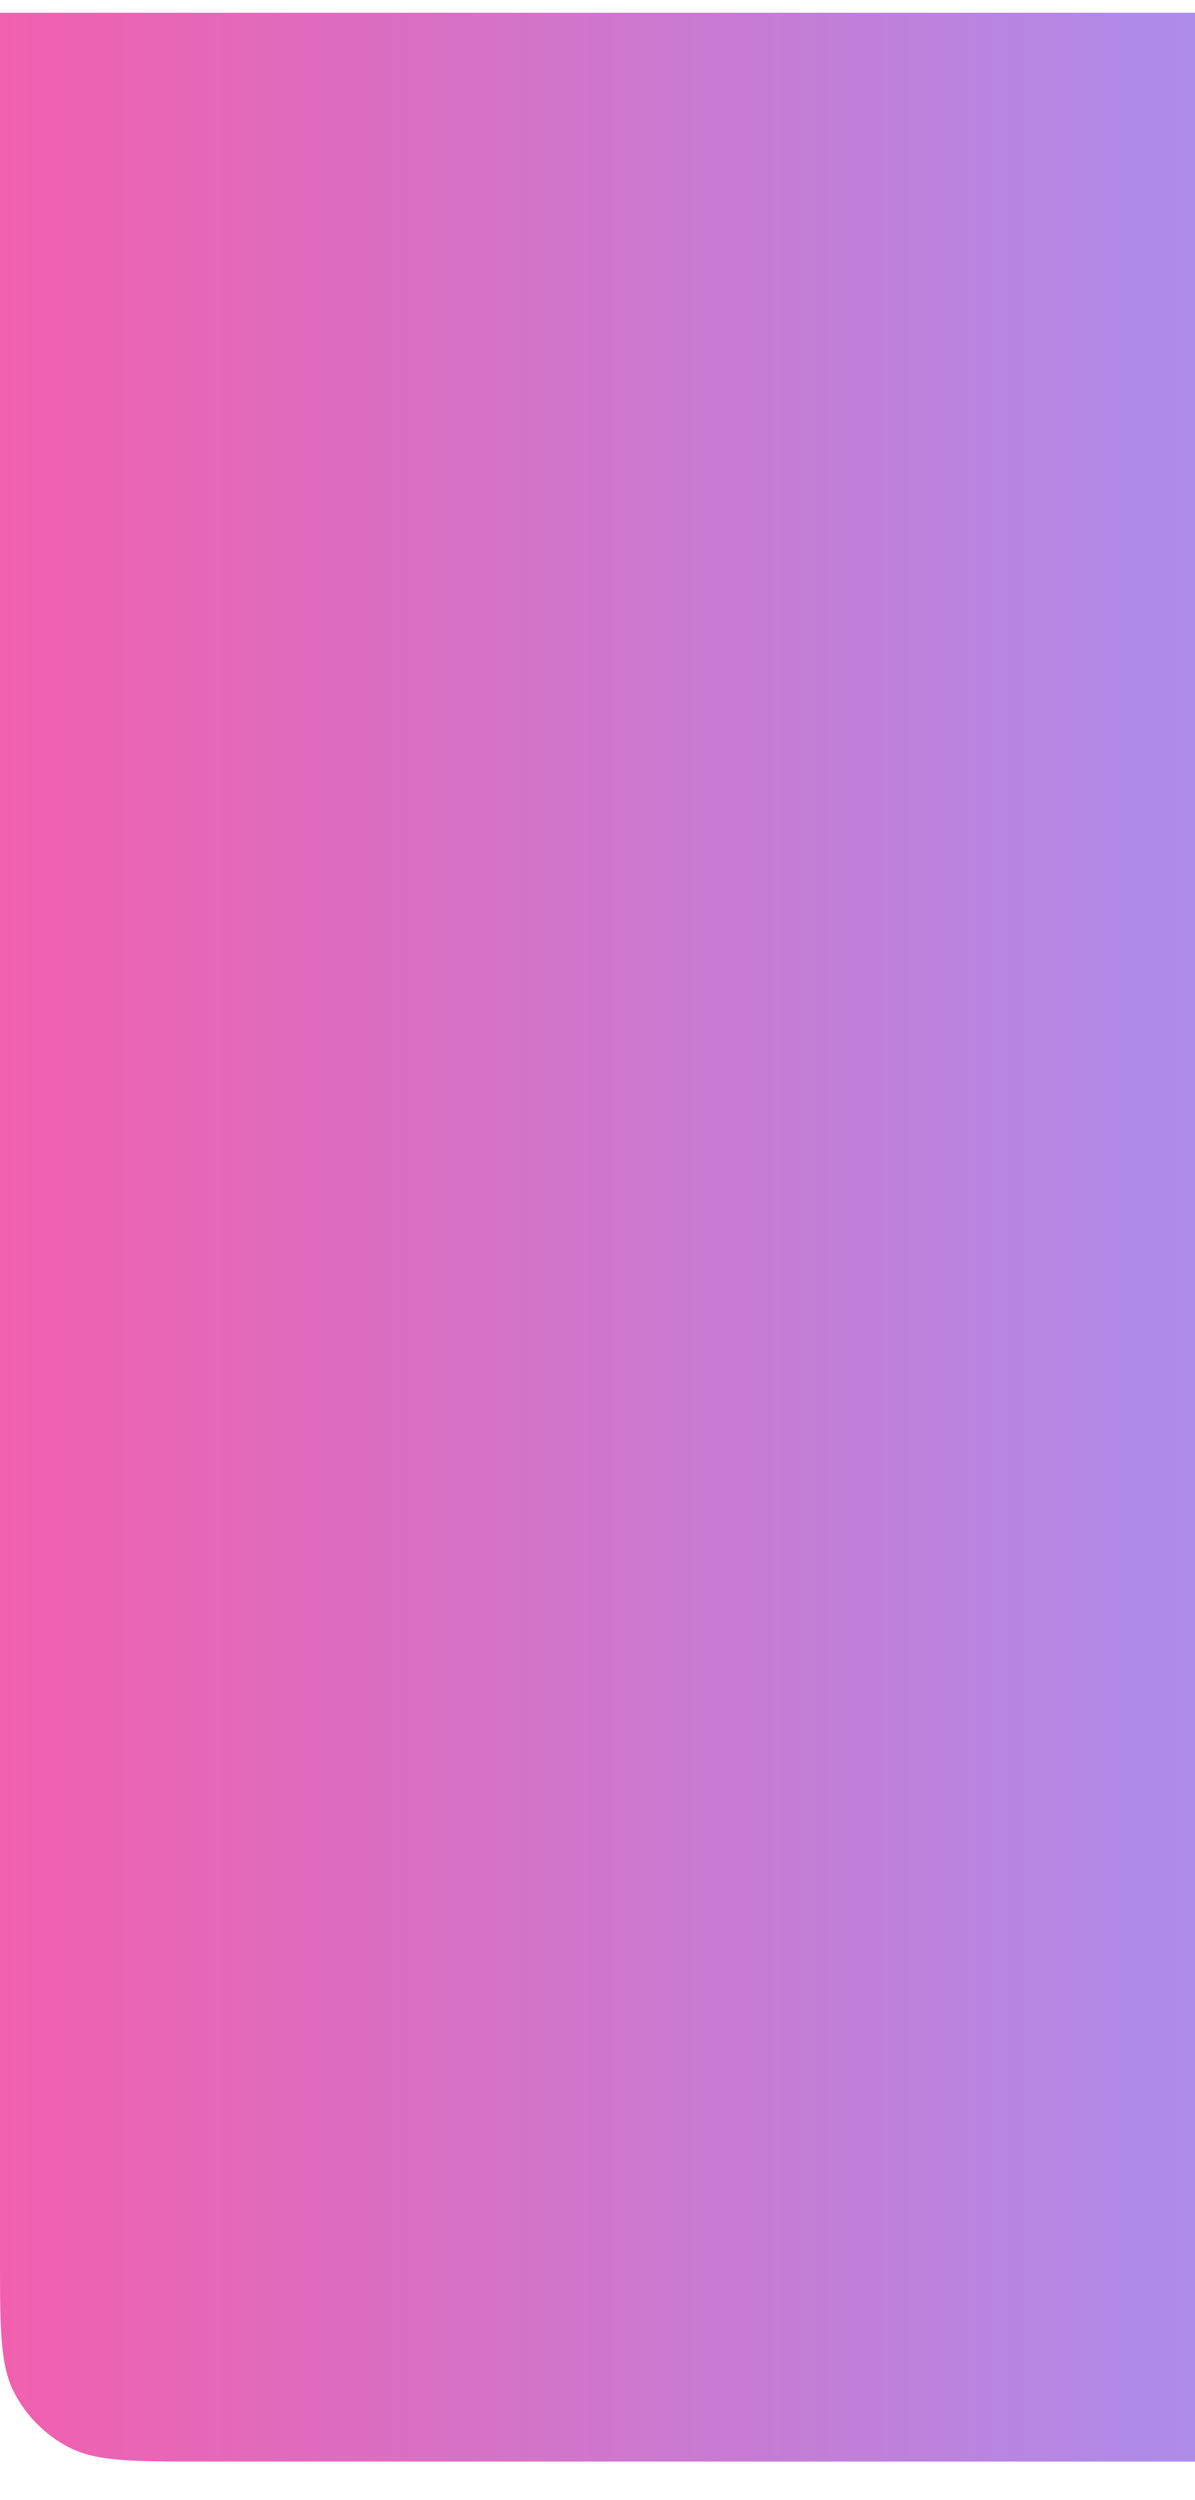 <?xml version="1.0" encoding="UTF-8" standalone="no"?><svg width='375' height='784' viewBox='0 0 375 784' fill='none' xmlns='http://www.w3.org/2000/svg'>
<g filter='url(#filter0_d_101_227)'>
<path d='M0 0H375V768H64C41.598 768 30.397 768 21.84 763.64C14.314 759.805 8.195 753.686 4.36 746.16C0 737.603 0 726.402 0 704V0Z' fill='url(#paint0_linear_101_227)'/>
</g>
<defs>
<filter id='filter0_d_101_227' x='-12' y='-8' width='399' height='792' filterUnits='userSpaceOnUse' color-interpolation-filters='sRGB'>
<feFlood flood-opacity='0' result='BackgroundImageFix'/>
<feColorMatrix in='SourceAlpha' type='matrix' values='0 0 0 0 0 0 0 0 0 0 0 0 0 0 0 0 0 0 127 0' result='hardAlpha'/>
<feOffset dy='4'/>
<feGaussianBlur stdDeviation='6'/>
<feColorMatrix type='matrix' values='0 0 0 0 0.047 0 0 0 0 0.514 0 0 0 0 0.945 0 0 0 0.2 0'/>
<feBlend mode='normal' in2='BackgroundImageFix' result='effect1_dropShadow_101_227'/>
<feBlend mode='normal' in='SourceGraphic' in2='effect1_dropShadow_101_227' result='shape'/>
</filter>
<linearGradient id='paint0_linear_101_227' x1='375' y1='384' x2='-6.58167e-06' y2='384' gradientUnits='userSpaceOnUse'>
<stop stop-color='#AD8CEA'/>
<stop offset='1' stop-color='#F160AE'/>
</linearGradient>
</defs>
</svg>
